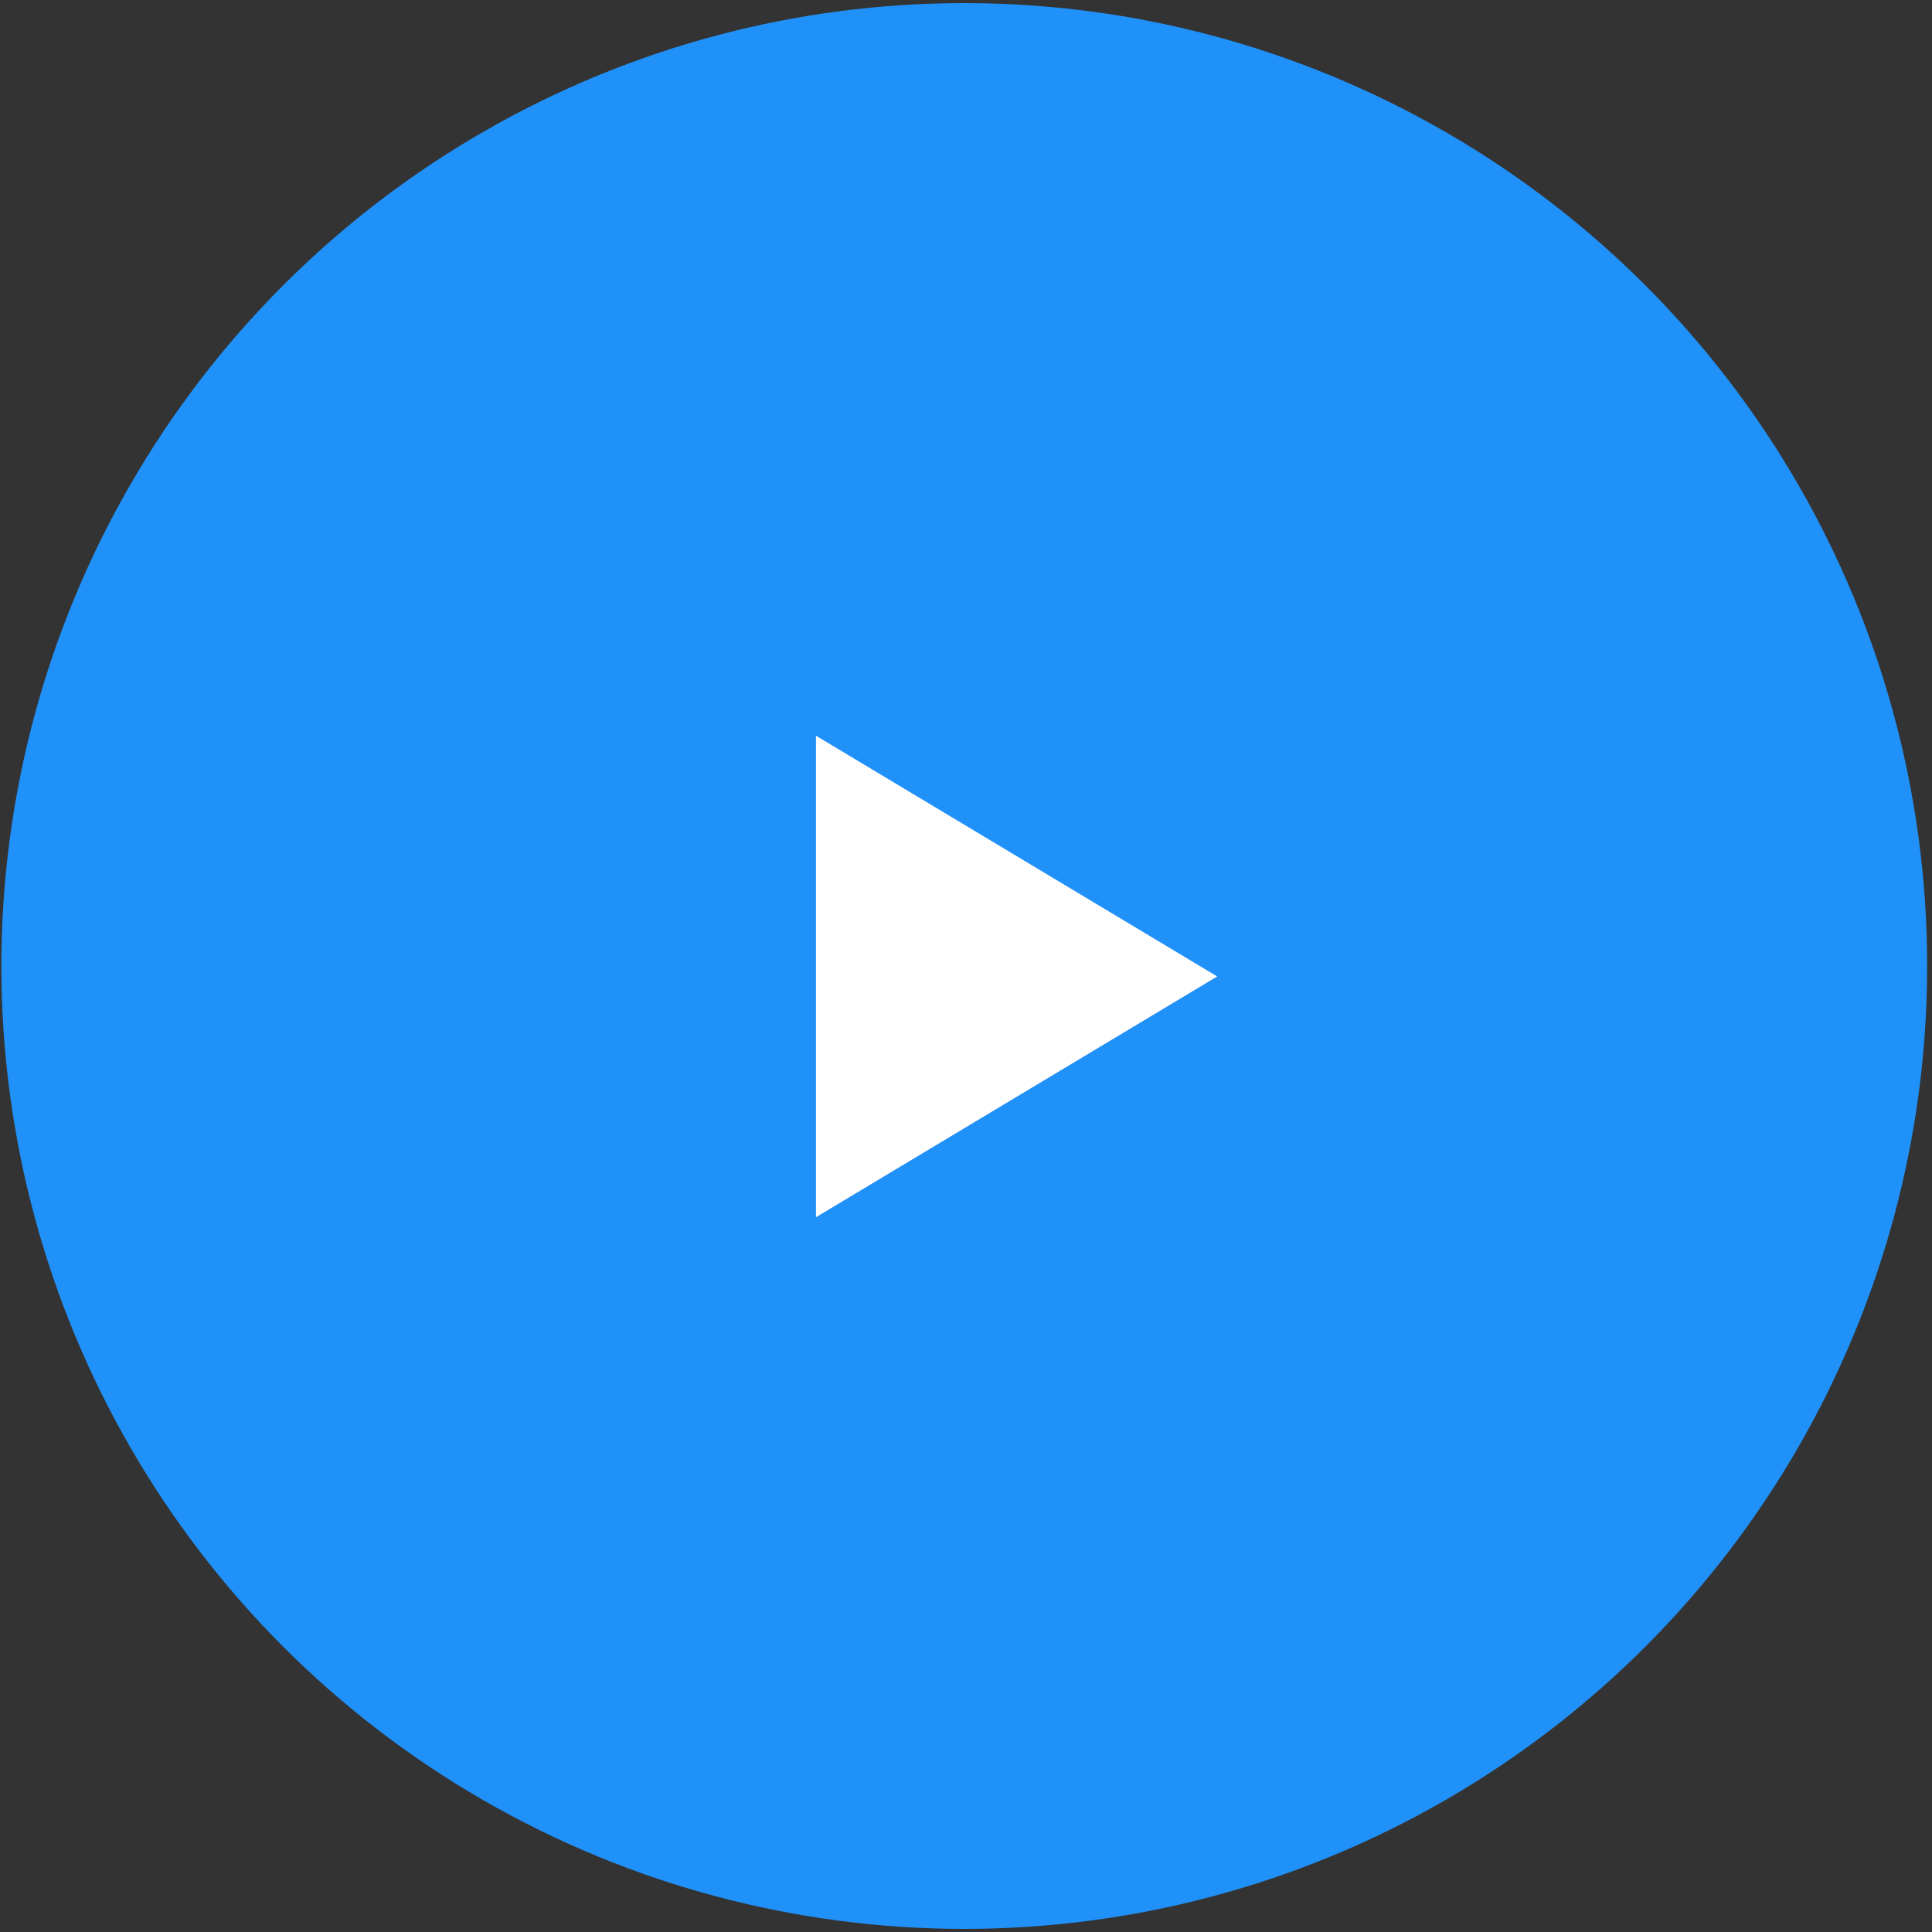 <svg width="188" height="188" viewBox="0 0 188 188" fill="none" xmlns="http://www.w3.org/2000/svg">
<rect x="0" y="0" width="188" height="188" fill="#333333" stroke="none"/>
<circle cx="93.831" cy="94" r="93.698" fill="#2091F9"/>
<g clip-path="url(#clip0_1711_183)">
<path d="M79.402 71.594L118.443 95.019L79.402 118.443V71.594Z" fill="white"/>
</g>
<defs>
<clipPath id="clip0_1711_183">
<rect width="46.849" height="46.849" fill="white" transform="translate(75.5 71.594)"/>
</clipPath>
</defs>
</svg>
